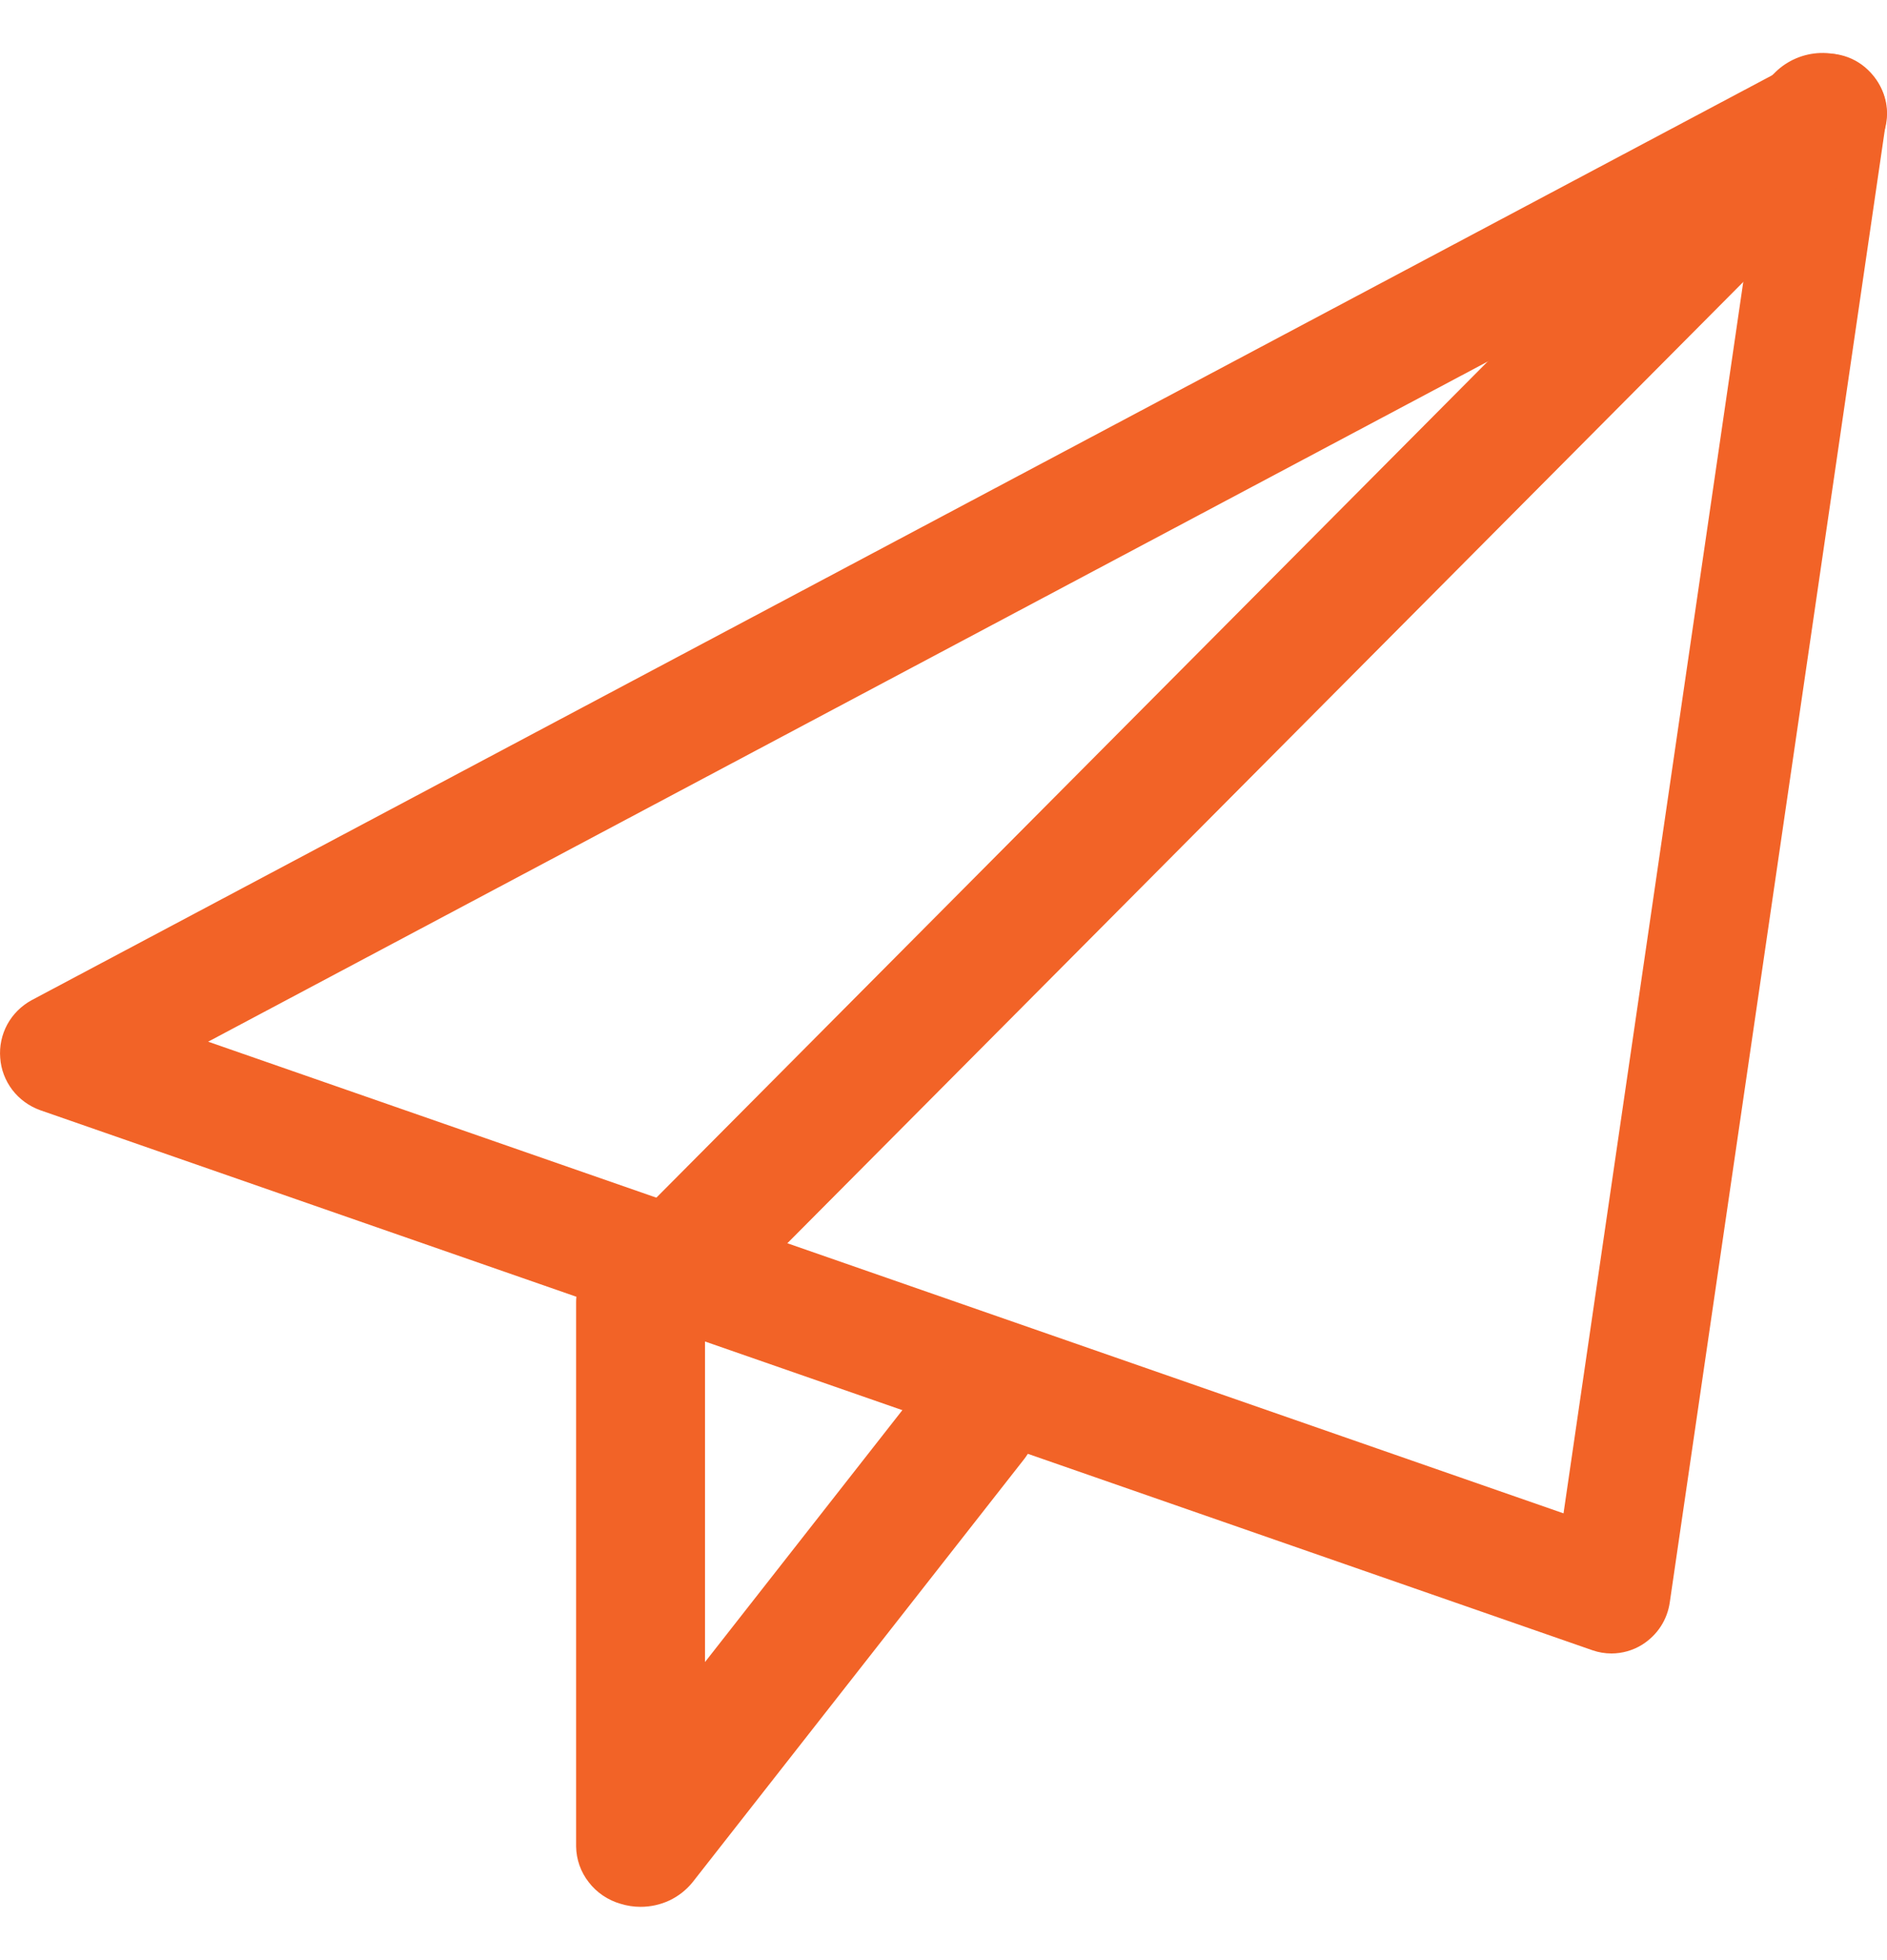 <svg width="26" height="27" viewBox="0 0 26 27" fill="none" xmlns="http://www.w3.org/2000/svg">
<g id="Group 198">
<path id="Path 174" d="M22.203 22.776C22.114 22.776 22.026 22.761 21.942 22.732L0.552 15.292C0.4 15.237 0.267 15.14 0.169 15.012C0.072 14.884 0.014 14.732 0.003 14.572C-0.01 14.413 0.024 14.253 0.1 14.112C0.177 13.971 0.293 13.855 0.436 13.777L24.805 0.831C24.937 0.761 25.087 0.729 25.237 0.74C25.387 0.75 25.53 0.803 25.651 0.89C25.775 0.981 25.871 1.103 25.93 1.243C25.988 1.383 26.008 1.536 25.985 1.686L23.007 22.072C22.99 22.19 22.948 22.304 22.882 22.405C22.816 22.506 22.728 22.591 22.625 22.656C22.499 22.734 22.352 22.776 22.203 22.776ZM2.868 14.349L21.543 20.846L24.142 3.044L2.868 14.349Z" fill="#F26327"/>
<path id="Path 175" d="M8.826 26.266C8.733 26.266 8.64 26.252 8.55 26.224C8.376 26.174 8.222 26.07 8.112 25.927C8.001 25.785 7.94 25.612 7.938 25.433V17.939C7.938 17.727 8.024 17.523 8.175 17.371L24.461 0.995C24.626 0.833 24.848 0.738 25.081 0.73C25.314 0.723 25.542 0.803 25.718 0.954C25.803 1.026 25.872 1.115 25.92 1.215C25.969 1.315 25.996 1.423 26 1.534C26.004 1.644 25.985 1.754 25.944 1.857C25.903 1.96 25.841 2.054 25.762 2.132L9.714 18.266V22.894L12.678 19.112C12.823 18.933 13.033 18.815 13.264 18.782C13.494 18.749 13.729 18.803 13.921 18.934C14.014 18.996 14.093 19.076 14.154 19.169C14.214 19.263 14.255 19.367 14.273 19.476C14.29 19.585 14.285 19.697 14.257 19.804C14.229 19.911 14.179 20.012 14.111 20.099L9.542 25.928C9.456 26.034 9.348 26.119 9.224 26.178C9.1 26.236 8.964 26.266 8.826 26.266Z" fill="#F26327"/>
</g>
</svg>
